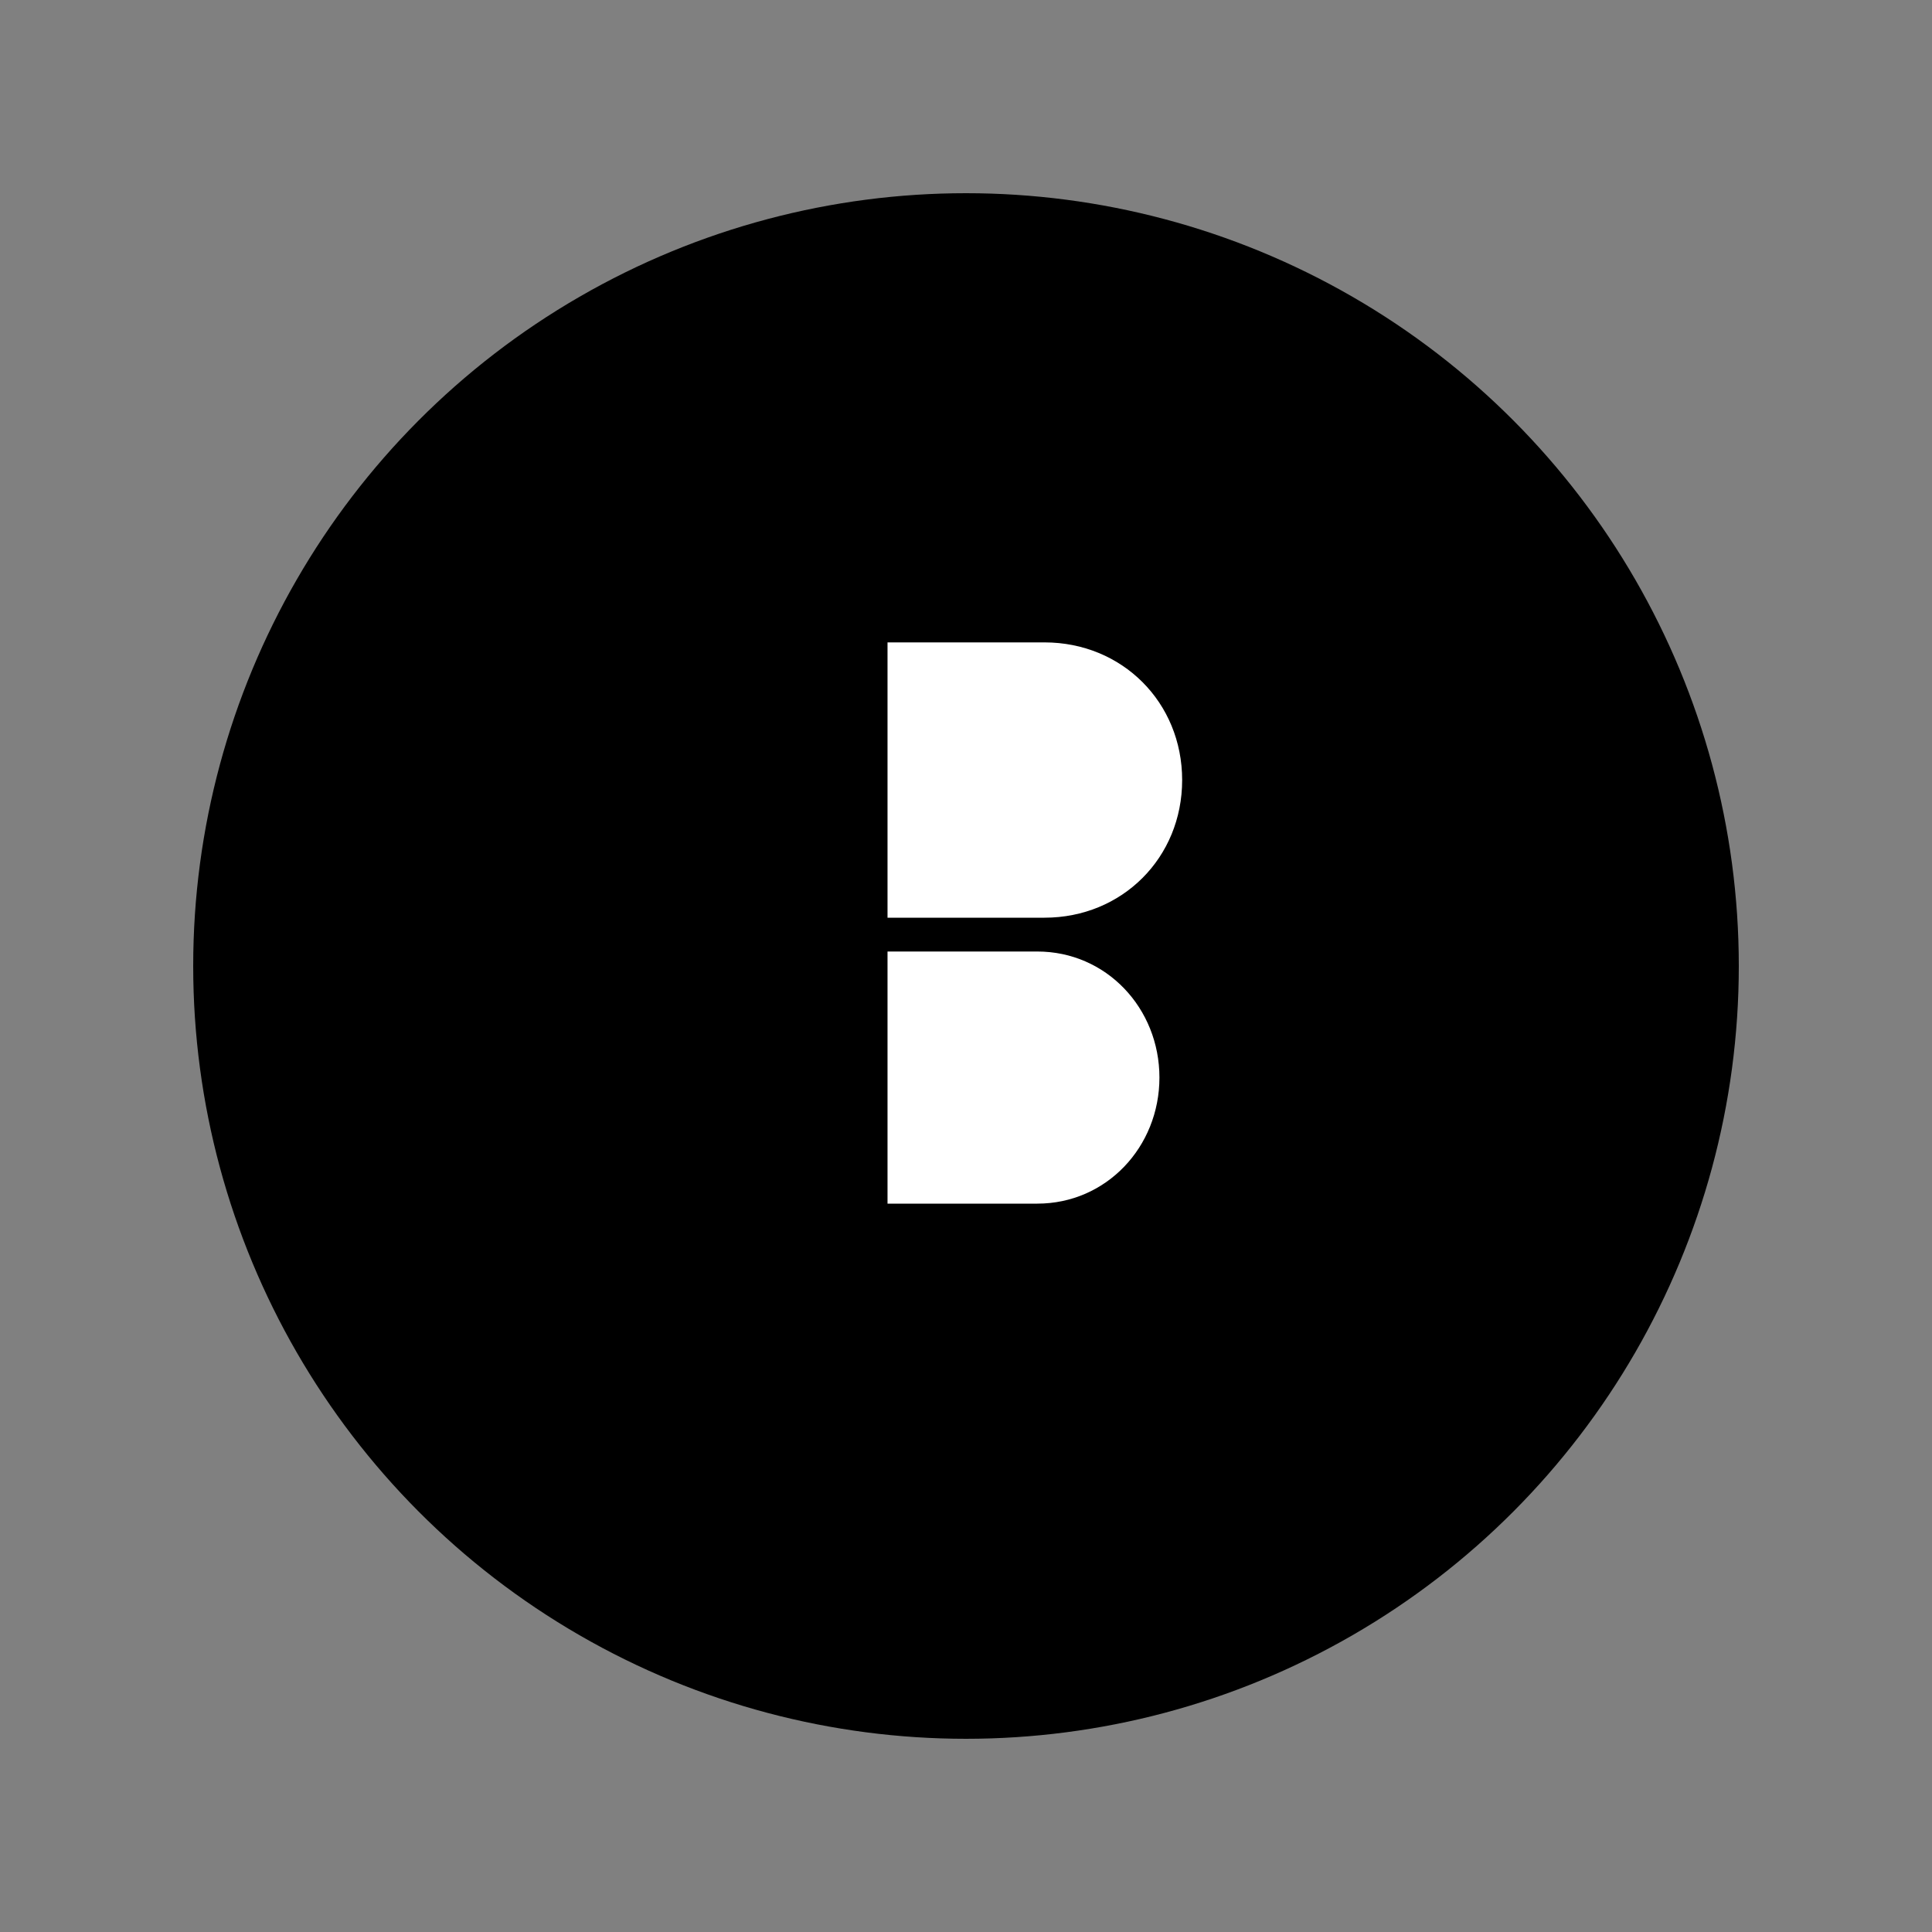 <svg width="50" height="50" viewBox="0 0 50 50" fill="none" xmlns="http://www.w3.org/2000/svg">
<rect x="0" y="0" width="50" height="50" fill="#808080" stroke="none"/>
<circle cx="25" cy="25" r="20" fill="black"/>
<path d="M22.969 16.625H27.031C29.042 16.625 30.594 18.177 30.594 20.188C30.594 22.198 29.042 23.75 27.031 23.75H22.969V16.625ZM22.969 24.625H26.844C28.635 24.625 30.006 26.096 30.006 27.887C30.006 29.679 28.635 31.15 26.844 31.15H22.969V24.625Z" fill="white"/>
</svg>